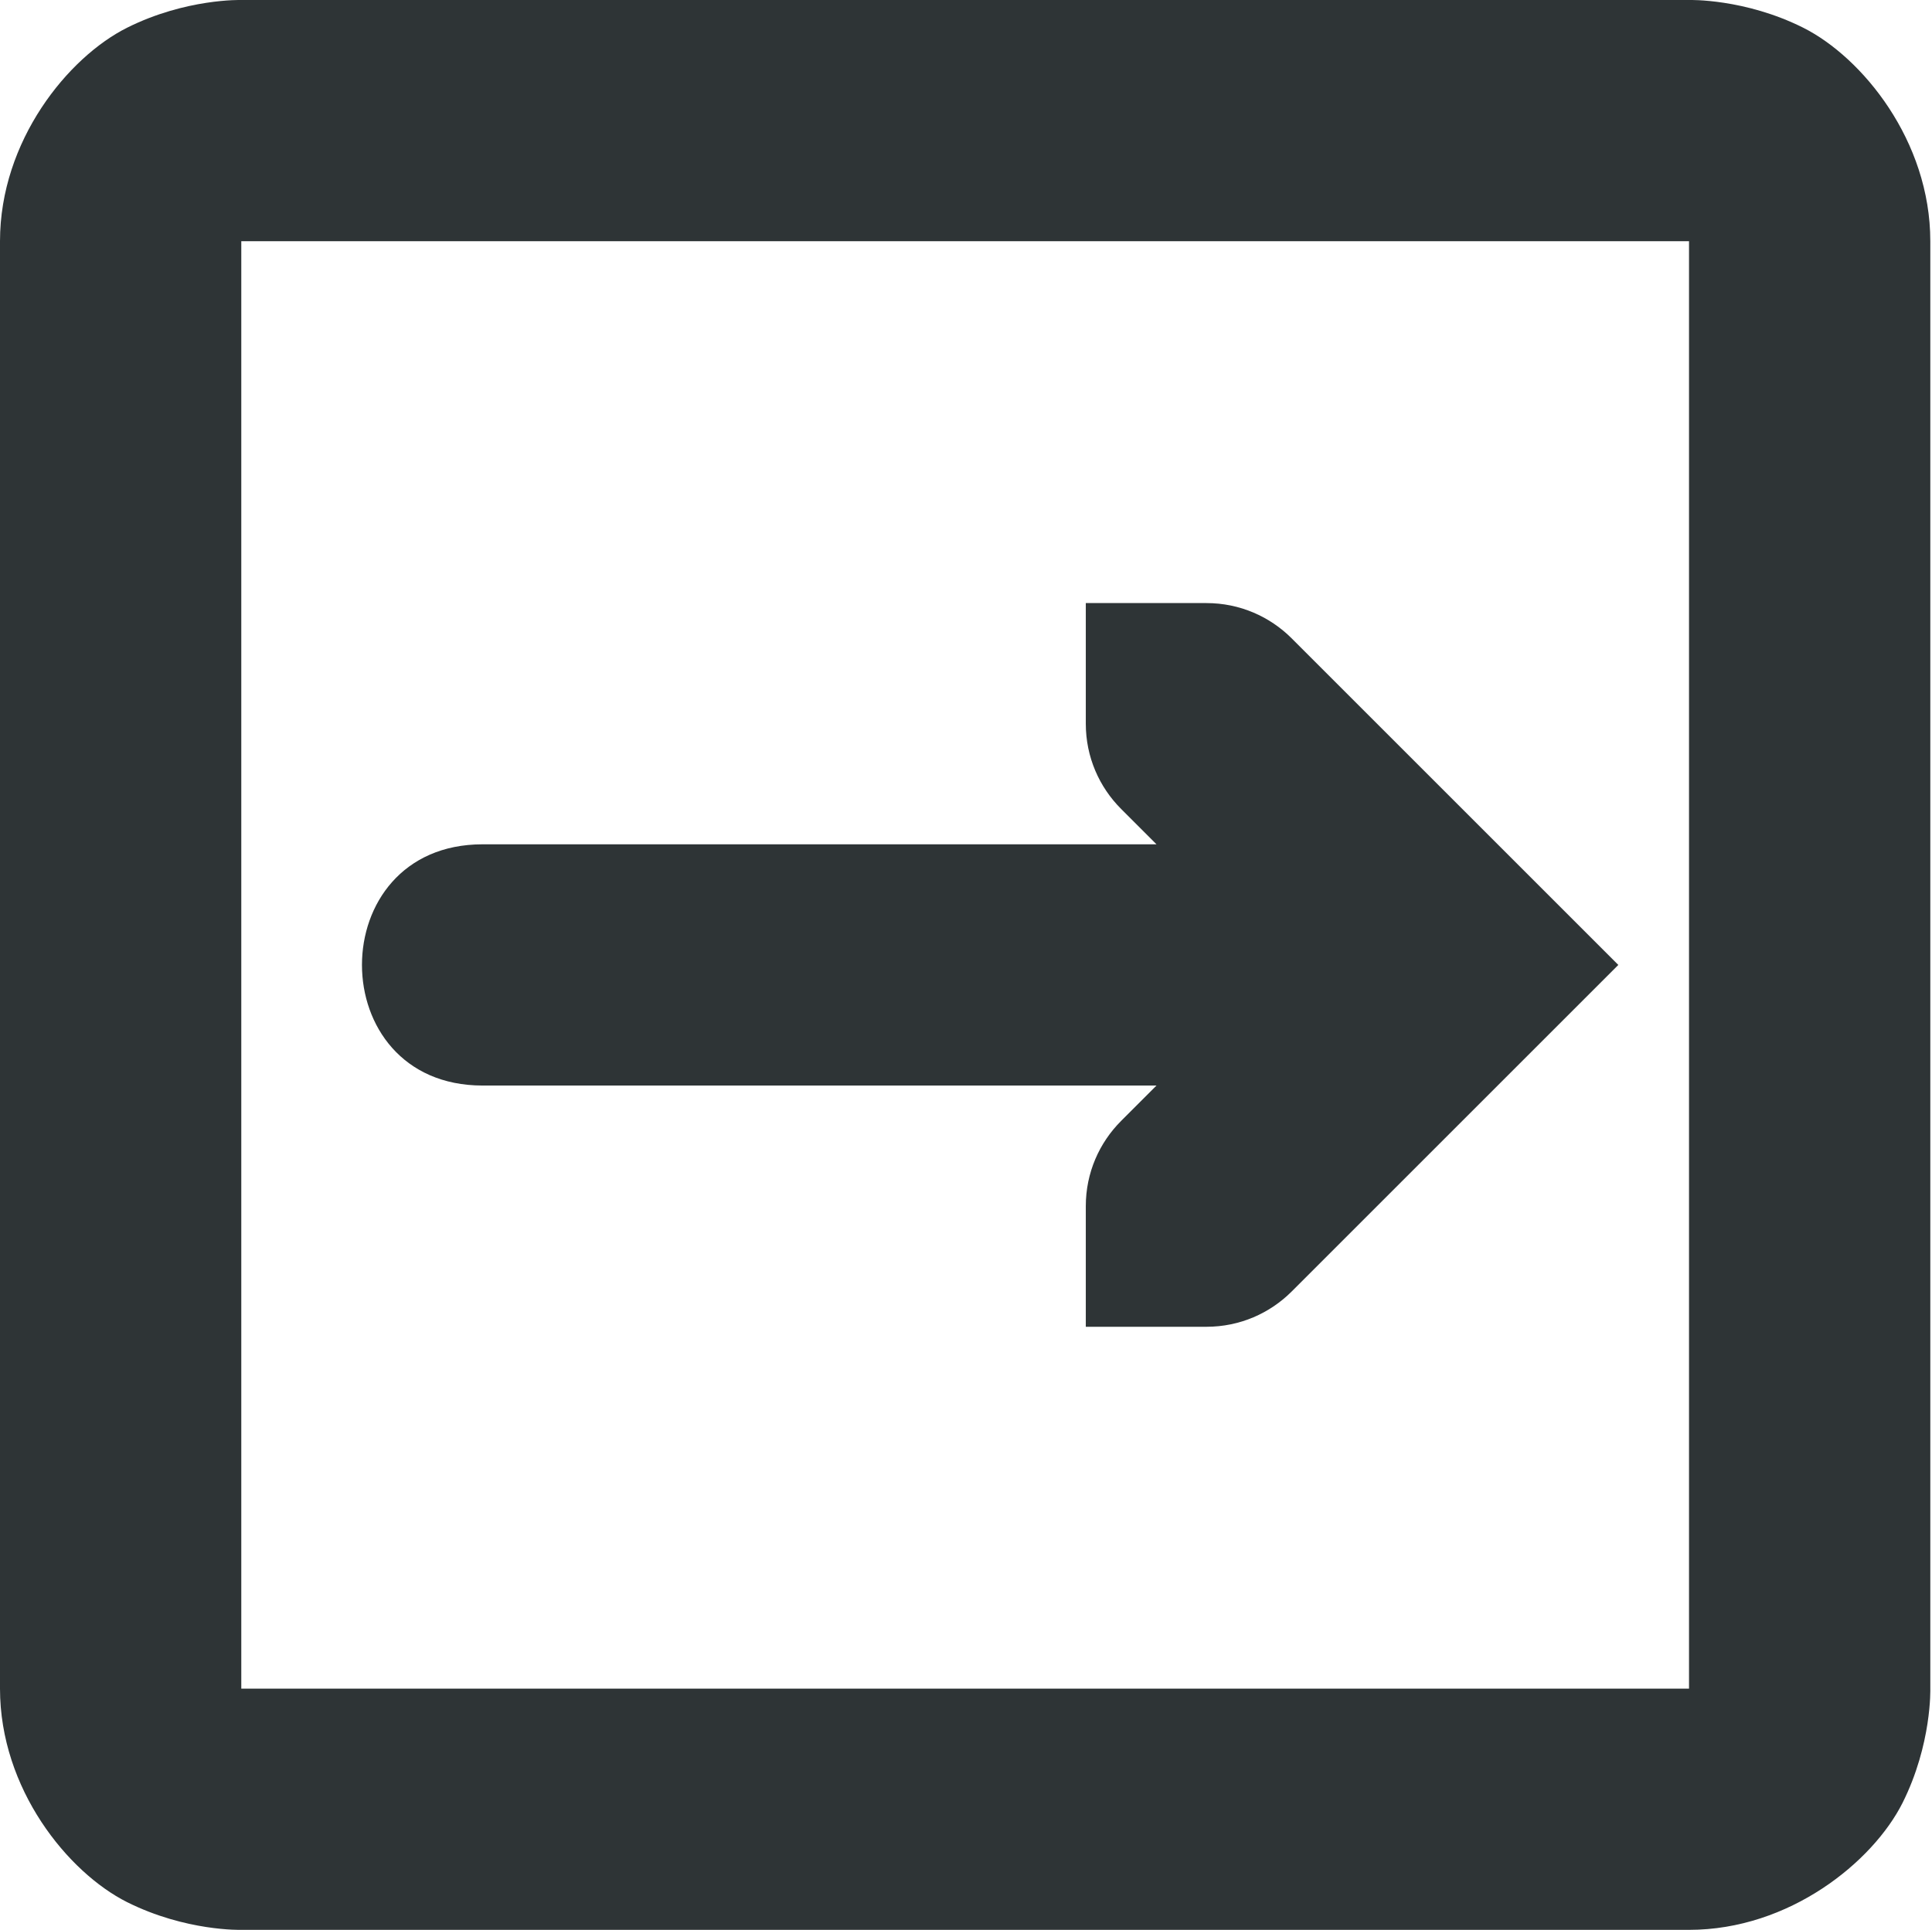 <?xml version="1.0" encoding="UTF-8"?>
<svg width="16.014" height="16" version="1.1" xmlns="http://www.w3.org/2000/svg"><path d="m2 0s-0.459-0.014-0.947 0.23c-0.489 0.245-1.053 0.937-1.053 1.77v12c0 0.833 0.564 1.524 1.053 1.77 0.488 0.244 0.947 0.23 0.947 0.23h12c0.833 0 1.524-0.564 1.77-1.053 0.244-0.488 0.23-0.947 0.23-0.947v-12c0-0.833-0.564-1.524-1.053-1.77-0.487-0.244-0.947-0.23-0.947-0.23h-12zm0 2h12v12h-12v-12zm7 3v1c0 0.277 0.112 0.526 0.293 0.707l0.293 0.293h-5.586c-1.333 0-1.333 2 0 2h5.586l-0.293 0.293c-0.181 0.181-0.293 0.43-0.293 0.707v1h1c0.277 0 0.526-0.112 0.707-0.293l2.707-2.707-2.707-2.707c-0.181-0.181-0.43-0.293-0.707-0.293h-1z" color="#000000" fill="#2e3436" fill-rule="evenodd" style="font-feature-settings:normal;font-variant-alternates:normal;font-variant-caps:normal;font-variant-ligatures:normal;font-variant-numeric:normal;font-variant-position:normal;isolation:auto;mix-blend-mode:normal;shape-padding:0;text-decoration-color:#000000;text-decoration-line:none;text-decoration-style:solid;text-indent:0;text-orientation:mixed;text-transform:none;white-space:normal"/></svg>
